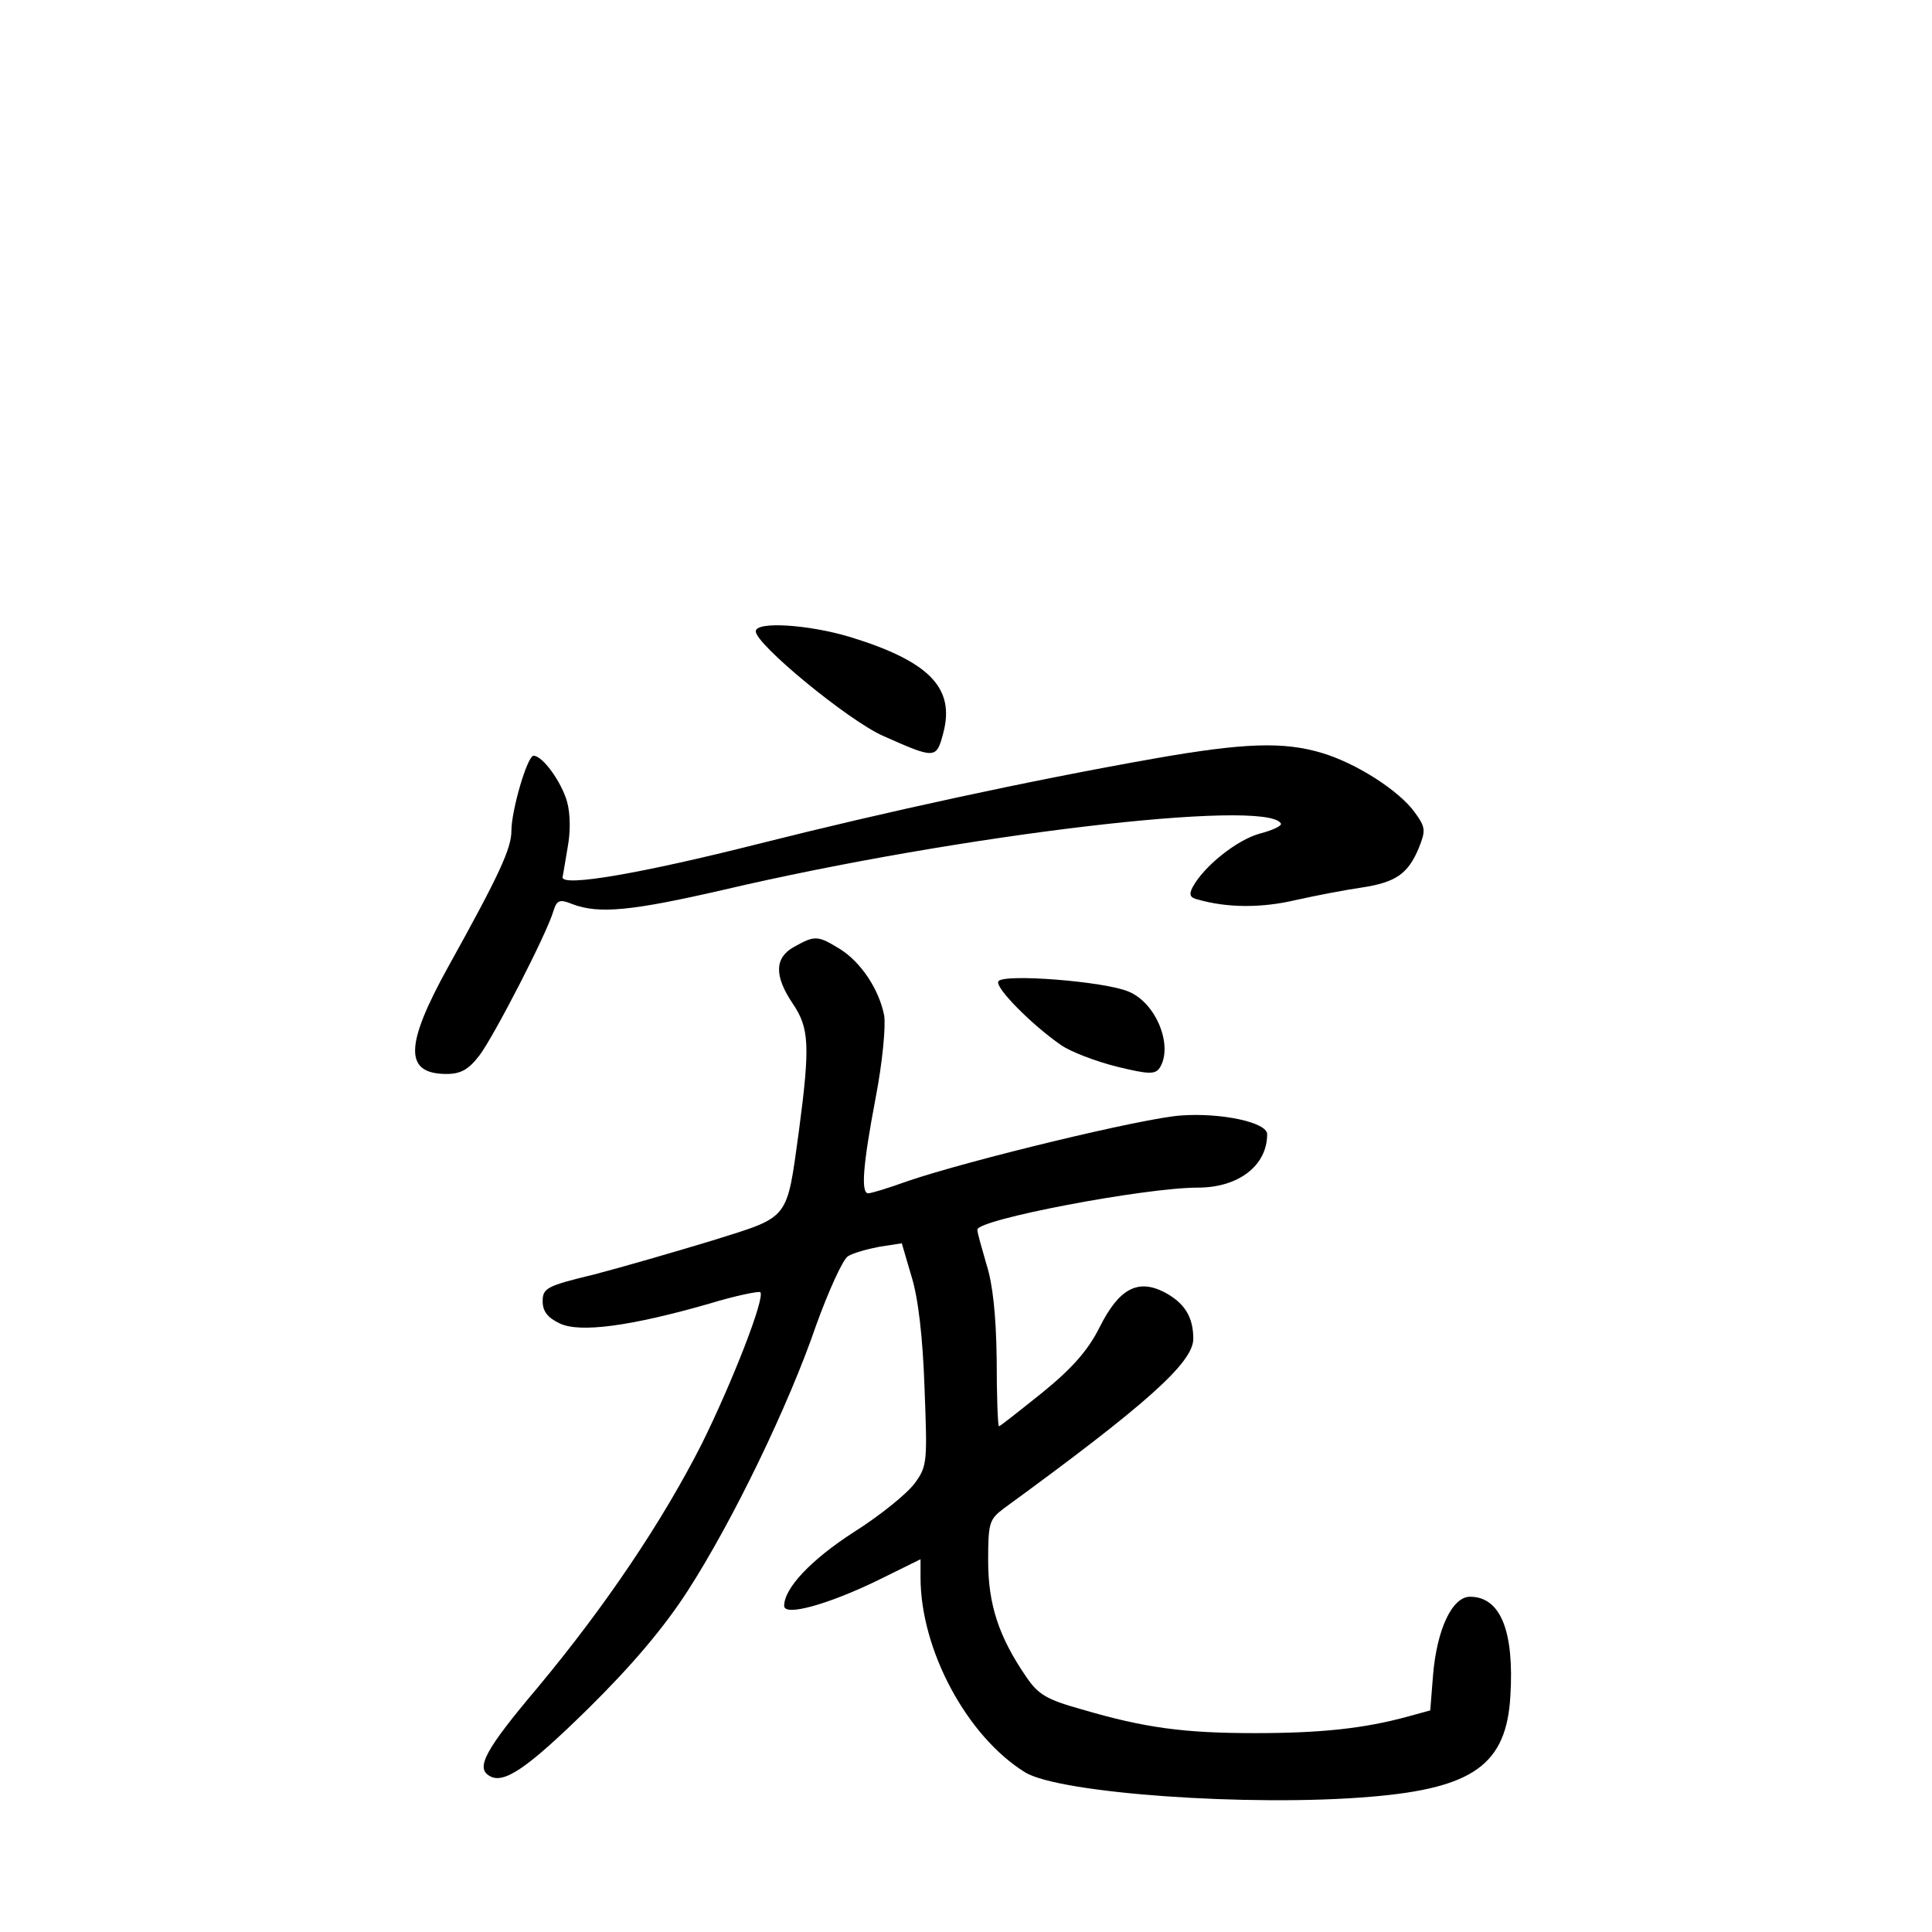 <?xml version="1.0" standalone="no"?>
<!DOCTYPE svg PUBLIC "-//W3C//DTD SVG 20010904//EN"
 "http://www.w3.org/TR/2001/REC-SVG-20010904/DTD/svg10.dtd">
<svg version="1.0" xmlns="http://www.w3.org/2000/svg"
 width="340pt" height="340pt" viewBox="0 0 340 340"
 preserveAspectRatio="xMidYMid meet">
<g transform="translate(0,340) scale(0.1,-0.1)"
fill="#000000" stroke="none">
<path d="M1330 2289 c0 -23 163 -157 224 -184 92 -41 94 -41 106 5 21 79 -24
126 -164 169 -73 22 -166 28 -166 10z"/>
<path d="M2031 2065 c-221 -39 -474 -94 -696 -150 -206 -52 -345 -76 -345 -59
1 5 5 29 9 53 5 26 5 58 -1 80 -10 35 -43 81 -59 81 -11 0 -39 -96 -39 -132 0
-31 -21 -77 -111 -239 -77 -139 -78 -189 -3 -189 25 0 39 8 58 33 25 33 119
215 130 254 6 19 11 21 33 12 47 -18 105 -12 266 25 414 97 954 161 981 117 3
-4 -14 -12 -37 -18 -40 -11 -98 -57 -118 -94 -7 -13 -5 -19 9 -22 52 -15 113
-15 172 -1 36 8 88 18 116 22 60 9 82 24 101 70 12 30 12 36 -7 62 -27 38
-103 87 -164 105 -67 20 -136 18 -295 -10z"/>
<path d="M1398 1734 c-35 -19 -36 -51 -3 -100 29 -43 31 -73 11 -224 -22 -159
-15 -150 -152 -193 -66 -20 -159 -47 -209 -60 -83 -20 -90 -24 -90 -47 0 -18
9 -29 30 -39 35 -17 125 -5 264 35 46 14 86 22 89 20 9 -9 -49 -158 -103 -267
-69 -136 -169 -285 -289 -429 -92 -109 -109 -141 -85 -155 25 -16 67 13 174
118 77 76 133 142 175 207 80 124 178 327 226 467 22 61 47 116 56 122 9 6 35
13 56 17 l39 6 17 -58 c12 -38 20 -108 23 -196 5 -130 5 -138 -17 -168 -13
-18 -61 -57 -107 -86 -76 -49 -123 -99 -123 -130 0 -19 76 2 163 44 l77 38 0
-32 c0 -128 82 -280 184 -343 60 -37 396 -61 608 -43 181 15 239 57 246 177 7
114 -17 175 -71 175 -31 0 -58 -56 -65 -137 l-5 -63 -40 -11 c-77 -21 -153
-29 -268 -29 -125 0 -194 9 -306 42 -61 17 -76 26 -97 57 -48 70 -67 127 -67
204 0 67 2 73 27 92 251 183 334 257 334 299 0 38 -15 63 -51 82 -47 24 -80 6
-114 -62 -20 -40 -48 -72 -101 -115 -40 -32 -74 -59 -76 -59 -2 0 -4 53 -4
118 -1 78 -7 133 -18 167 -8 28 -16 55 -16 61 0 18 295 74 388 74 72 0 122 39
122 94 0 21 -81 38 -151 33 -65 -4 -375 -79 -483 -116 -33 -12 -63 -21 -68
-21 -13 0 -10 47 13 168 12 62 18 126 15 145 -9 46 -41 94 -78 117 -39 24 -44
24 -80 4z"/>
<path d="M1757 1673 c-7 -10 58 -76 110 -112 17 -12 62 -29 98 -38 57 -14 68
-14 76 -2 24 38 -6 114 -55 134 -42 18 -221 32 -229 18z"/>
</g>
</svg>
